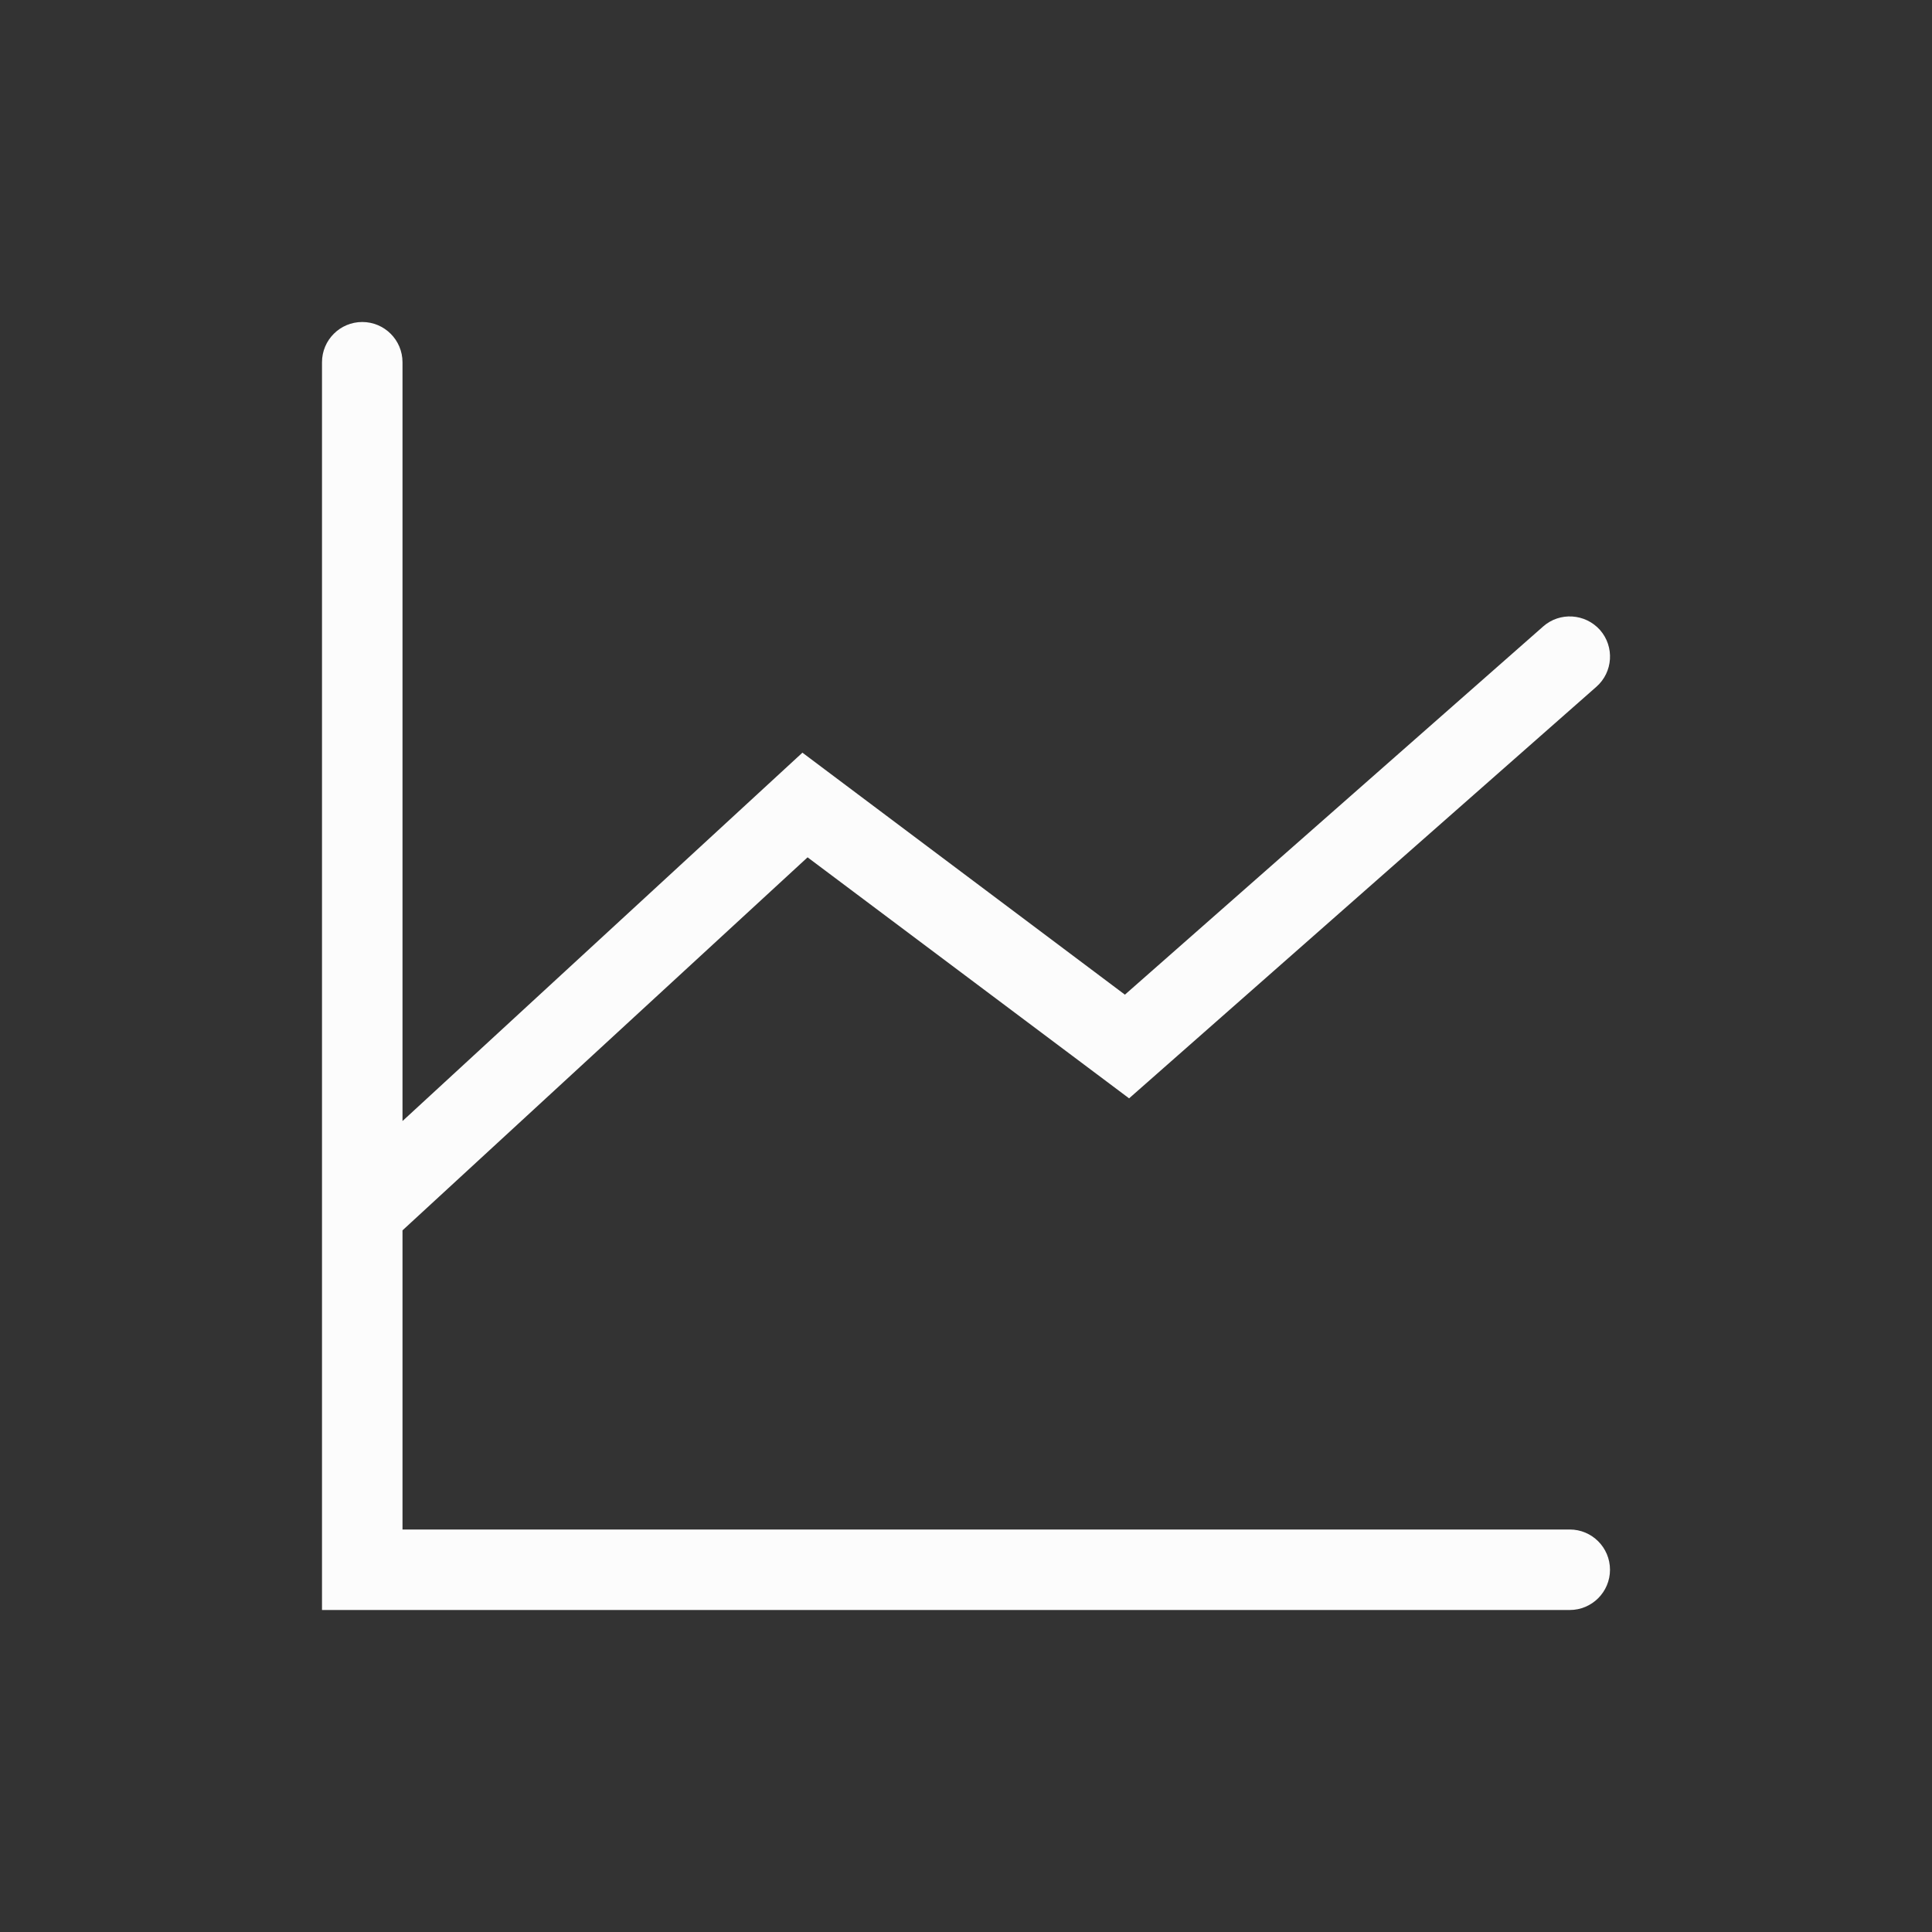 <svg width="12" height="12" viewBox="0 0 12 12" fill="none" xmlns="http://www.w3.org/2000/svg">
<rect x="0" y="0" width="12" height="12" fill="#333333" stroke="none"/>
<path d="M2.5 2.25C2.5 2.112 2.388 2 2.25 2C2.112 2 2 2.112 2 2.25V10H9.75C9.888 10 10 9.888 10 9.75C10 9.612 9.888 9.5 9.75 9.5H2.5V7.642L5.016 5.325L7.013 6.822L9.915 4.266C10.019 4.175 10.029 4.017 9.938 3.913C9.846 3.81 9.688 3.8 9.585 3.891L6.987 6.178L4.984 4.675L2.5 6.963V2.25Z" fill="#FCFCFC"/>
</svg>
